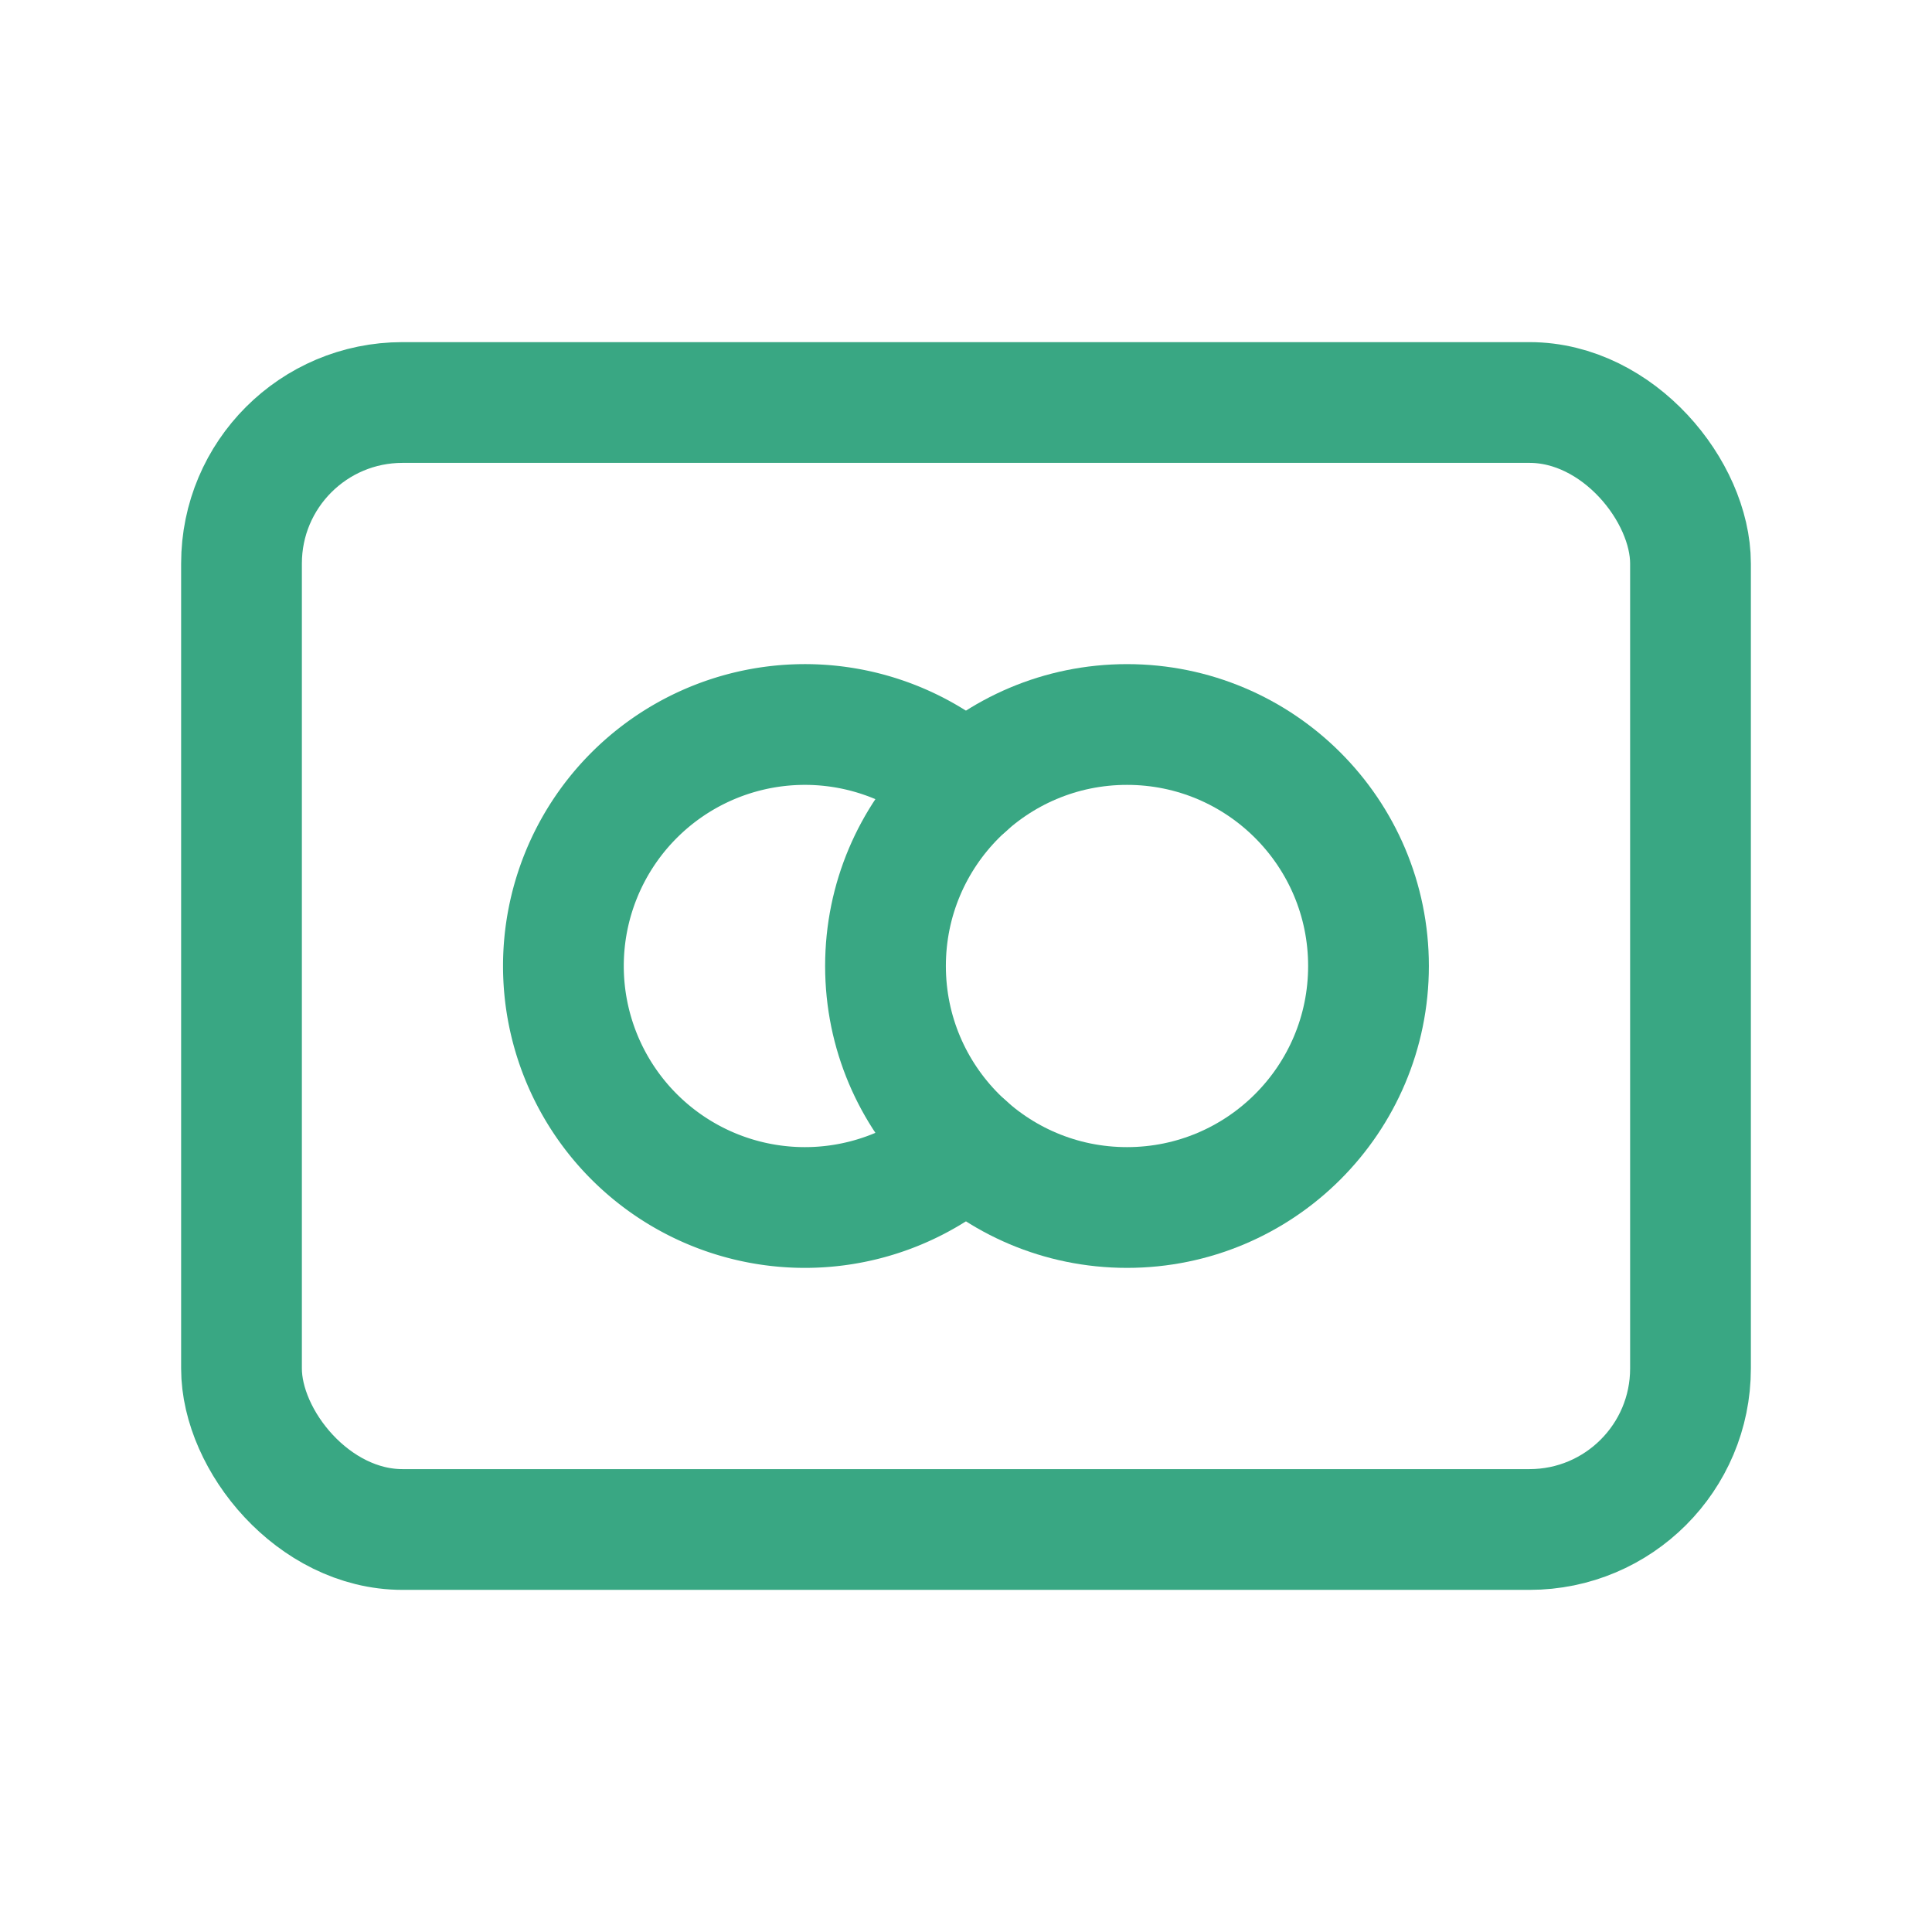<svg id="Group_8351" data-name="Group 8351" xmlns="http://www.w3.org/2000/svg" width="24" height="24" viewBox="0 0 24 24">
  <path id="Path_2196" data-name="Path 2196" d="M0,0H24V24H0Z" fill="none"/>
  <circle id="Ellipse_429" data-name="Ellipse 429" cx="3" cy="3" r="3" transform="translate(11 9)" fill="none" stroke="#39a783" stroke-linecap="round" stroke-linejoin="round" stroke-width="1.5"/>
  <path id="Path_2197" data-name="Path 2197" d="M12,9.765a3,3,0,1,0,0,4.47" fill="none" stroke="#39a783" stroke-linecap="round" stroke-linejoin="round" stroke-width="1.5"/>
  <rect id="Rectangle_2413" data-name="Rectangle 2413" width="18" height="14" rx="2" transform="translate(3 5)" fill="none" stroke="#39a783" stroke-linecap="round" stroke-linejoin="round" stroke-width="1.5"/>
</svg>
